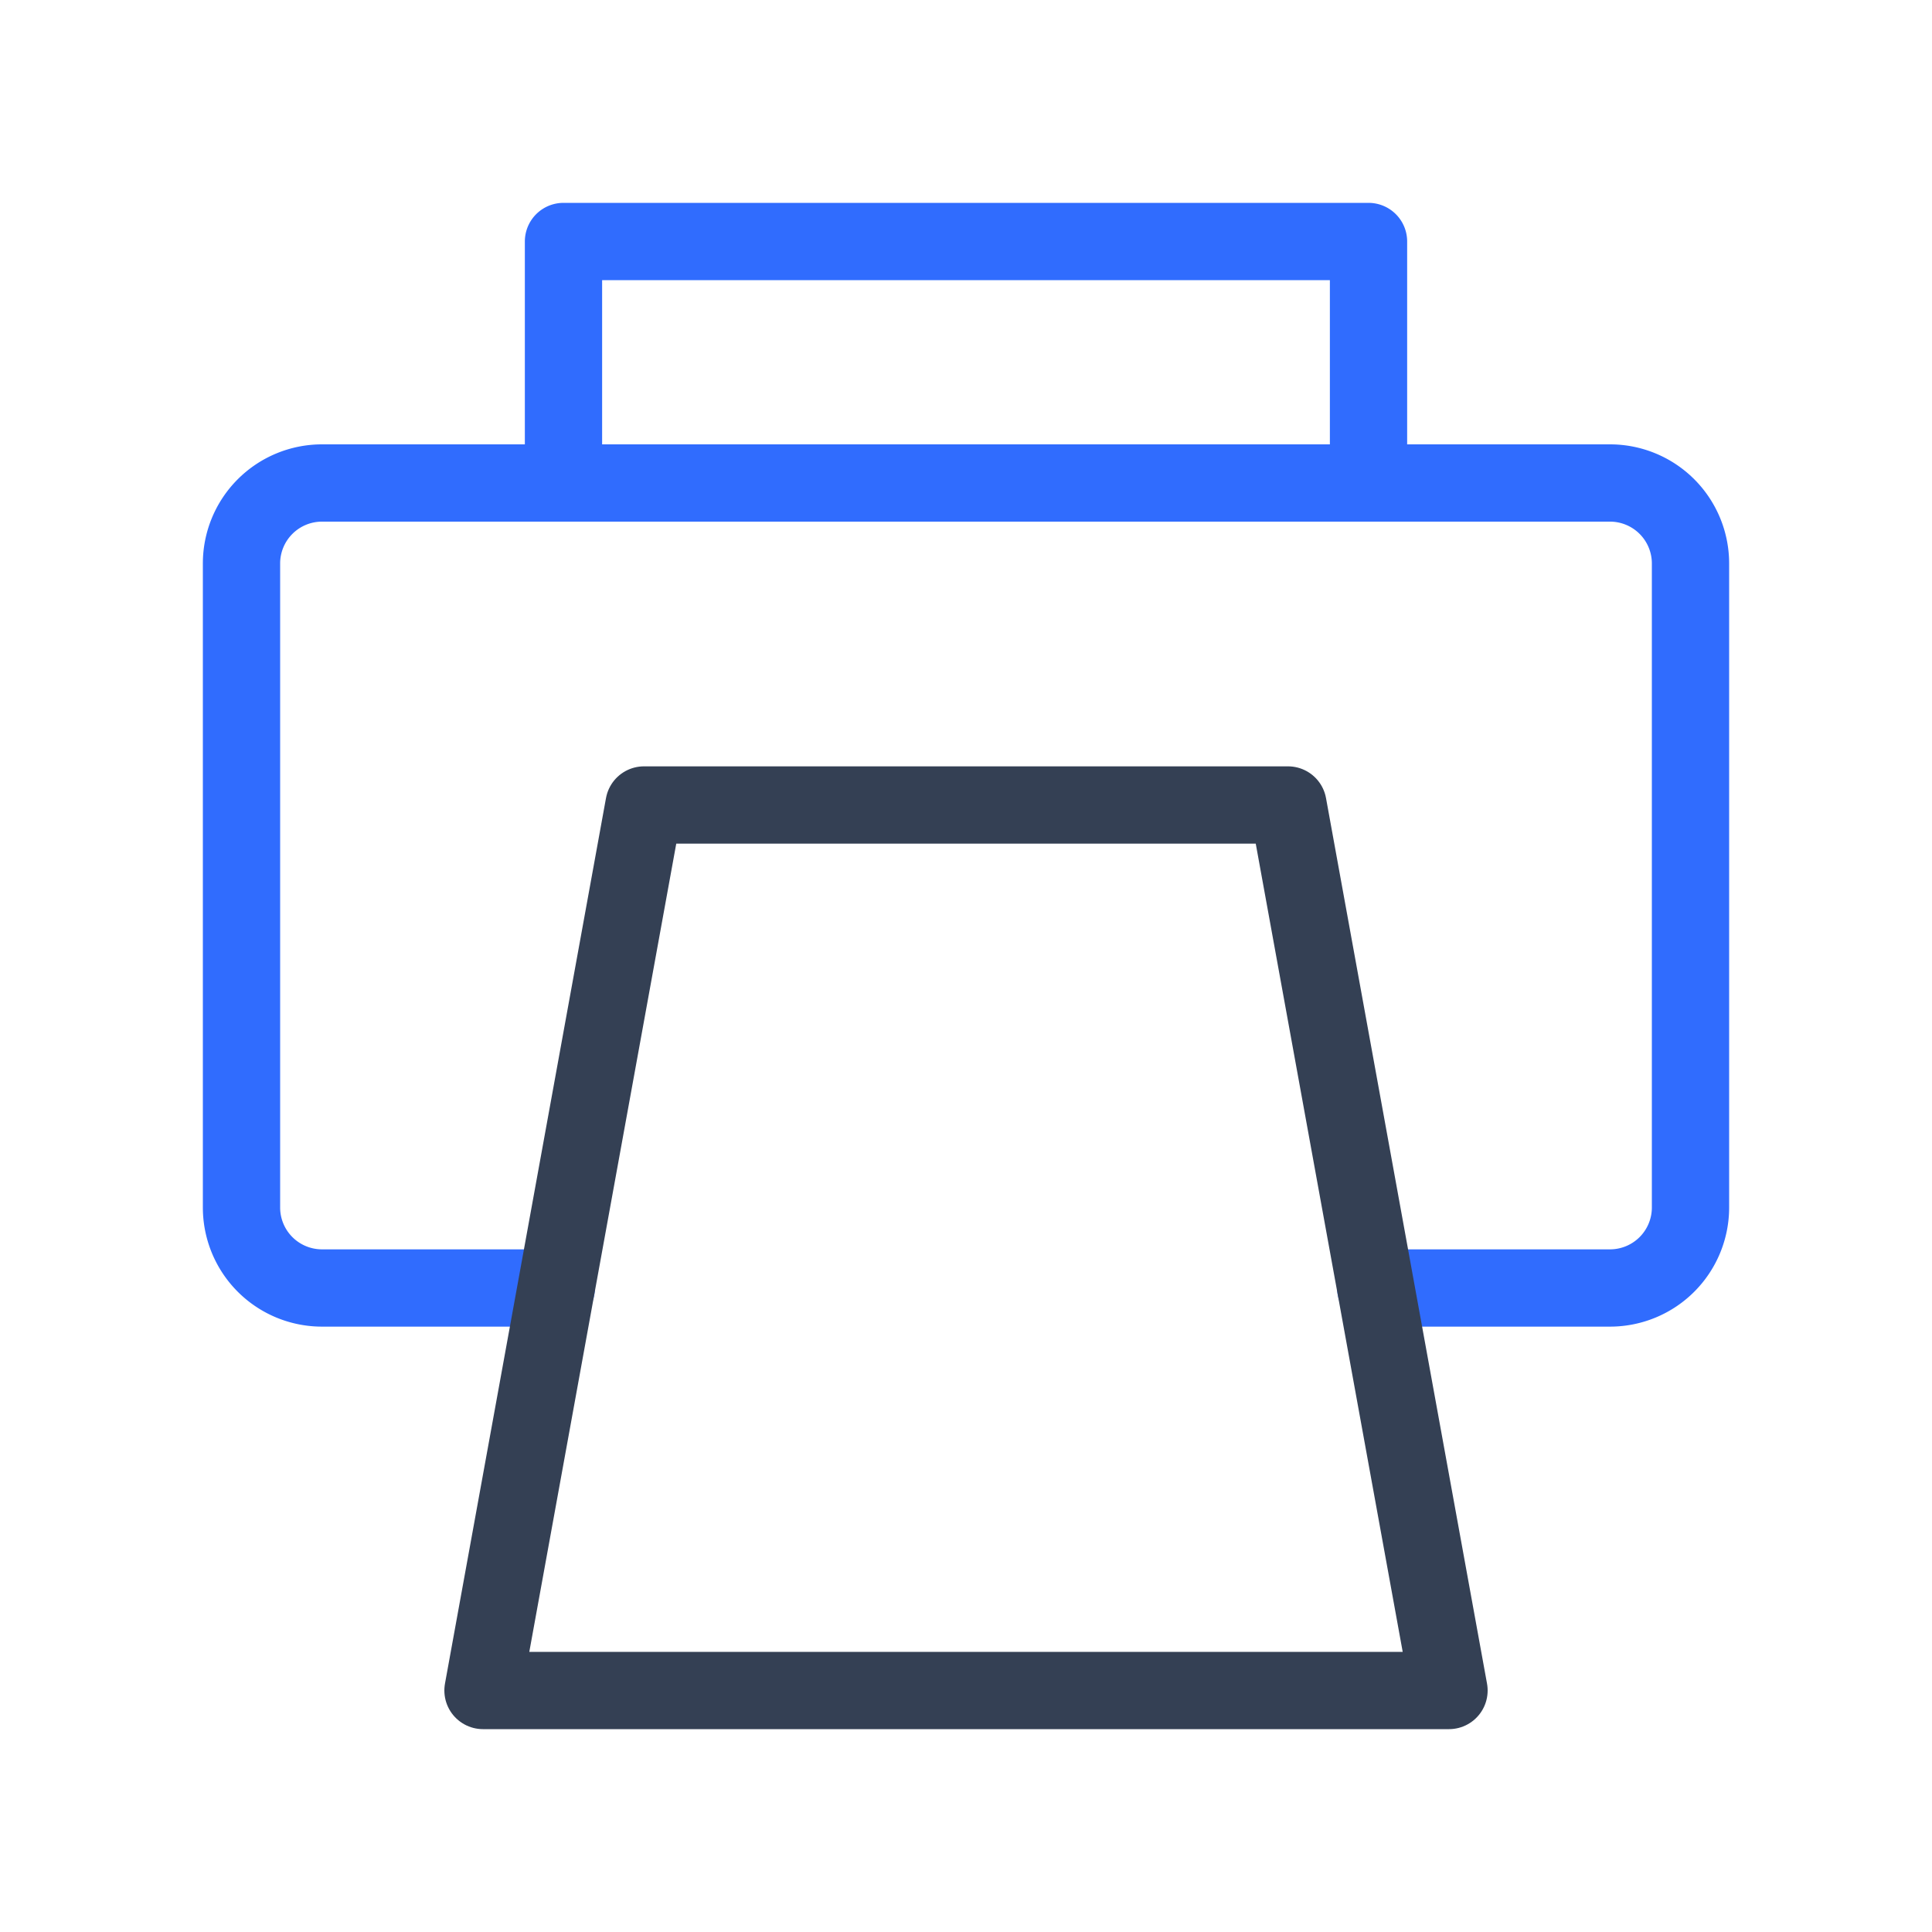 <svg xmlns="http://www.w3.org/2000/svg" width="3em" height="3em" viewBox="0 0 50 50"><g fill="none" stroke-linecap="round" stroke-linejoin="round" stroke-width="2"><path stroke="#306CFE" d="M35.604 33.333h6.063a2.083 2.083 0 0 0 2.083-2.083V14.583a2.083 2.083 0 0 0-2.083-2.083H8.333a2.083 2.083 0 0 0-2.083 2.083V31.25a2.083 2.083 0 0 0 2.083 2.083h6.063M35.417 6.25H14.583v6.25h20.834z"/><path stroke="#344054" d="M37.5 43.75h-25l4.167-22.917h16.666z"/></g></svg>